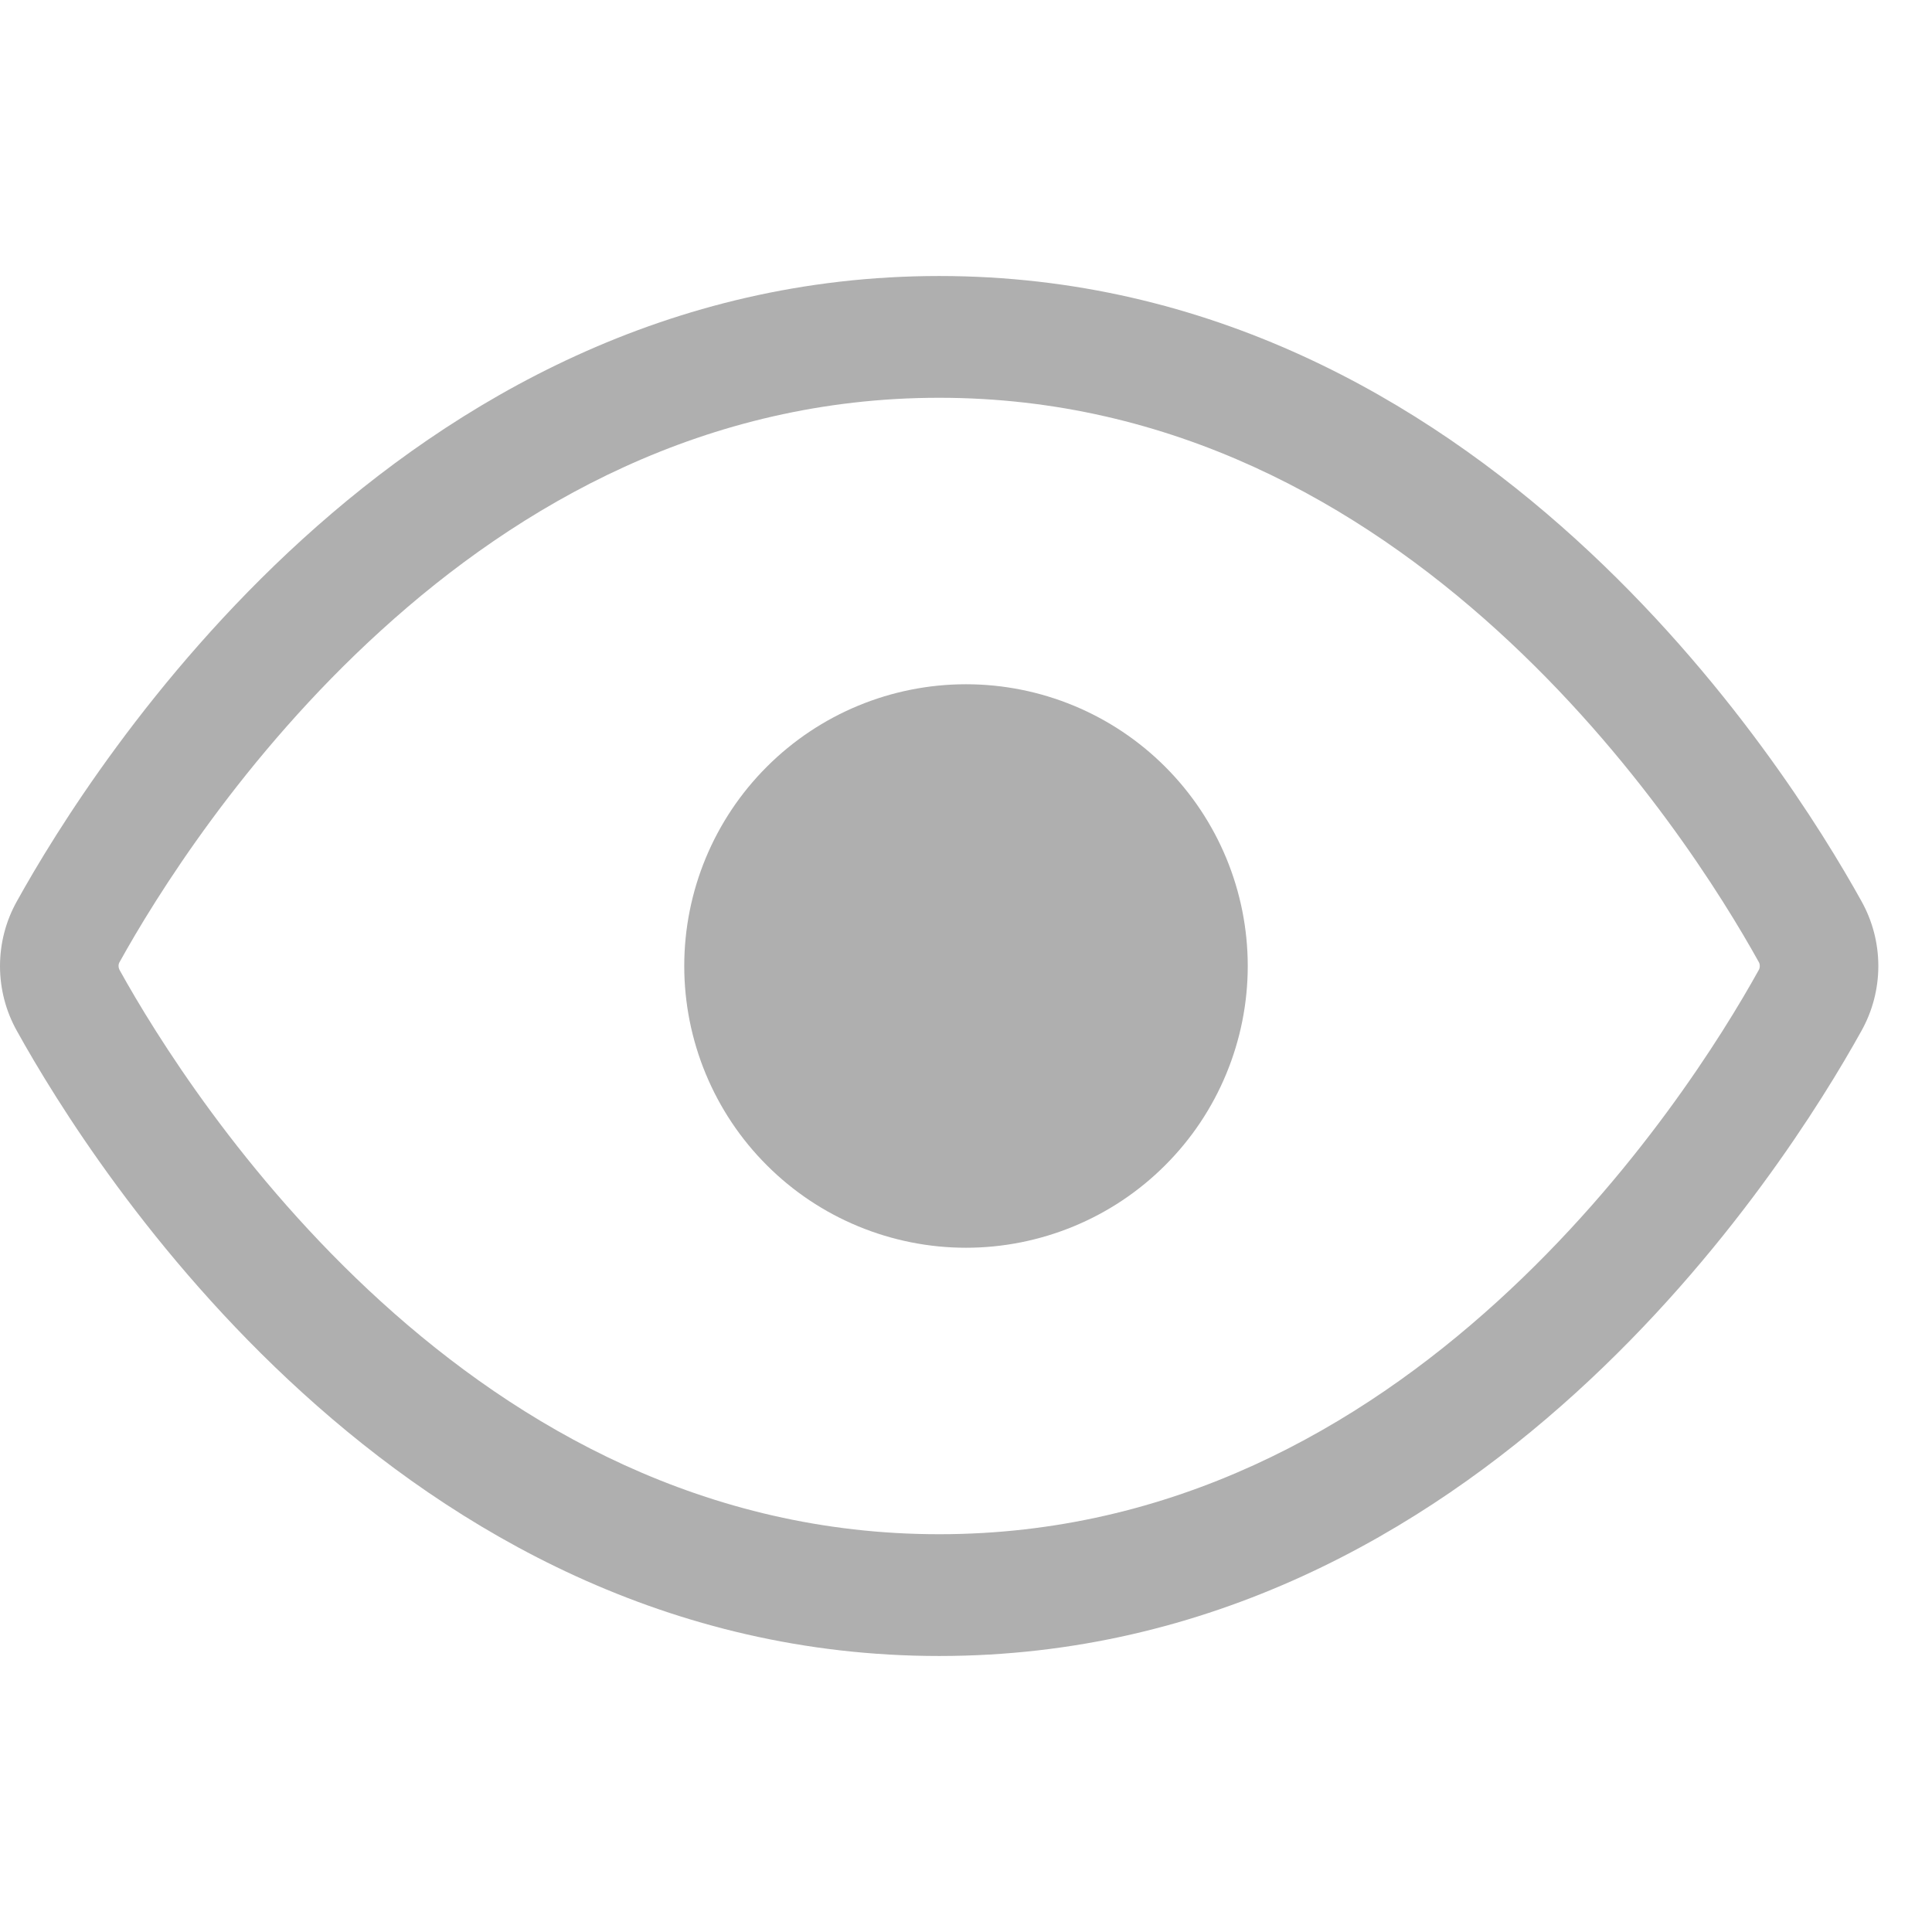 <svg width="36" height="36" viewBox="0 0 36 36" fill="none" xmlns="http://www.w3.org/2000/svg">
<path d="M23.25 18C23.25 18.689 23.114 19.372 22.85 20.009C22.587 20.646 22.2 21.225 21.712 21.712C21.225 22.2 20.646 22.587 20.009 22.85C19.372 23.114 18.689 23.25 18 23.25C17.311 23.25 16.628 23.114 15.991 22.85C15.354 22.587 14.775 22.2 14.288 21.712C13.8 21.225 13.414 20.646 13.15 20.009C12.886 19.372 12.75 18.689 12.75 18C12.75 16.608 13.303 15.272 14.288 14.288C15.272 13.303 16.608 12.75 18 12.75C19.392 12.75 20.728 13.303 21.712 14.288C22.697 15.272 23.25 16.608 23.25 18Z" fill="#AFAFAF"/>
<path d="M17.5 5.143C22.554 5.143 26.518 7.463 29.36 10.045C32.197 12.621 33.972 15.506 34.685 16.791C34.891 17.159 35 17.576 35 18C35 18.424 34.891 18.841 34.685 19.209C33.972 20.494 32.197 23.379 29.36 25.956C26.52 28.537 22.554 30.857 17.5 30.857C12.446 30.857 8.482 28.537 5.64 25.956C2.804 23.382 1.028 20.496 0.315 19.21C0.109 18.843 0 18.426 0 18.002C0 17.577 0.109 17.16 0.315 16.793C1.028 15.507 2.804 12.623 5.64 10.044C8.48 7.463 12.446 5.143 17.5 5.143ZM2.234 17.917C2.217 17.941 2.209 17.97 2.209 18C2.21 18.03 2.218 18.058 2.234 18.085C2.883 19.255 4.518 21.907 7.103 24.256C9.682 26.599 13.149 28.588 17.5 28.588C21.852 28.588 25.32 26.599 27.896 24.256C30.482 21.907 32.117 19.255 32.766 18.085C32.783 18.06 32.791 18.03 32.791 18C32.791 17.97 32.783 17.94 32.766 17.915C32.117 16.746 30.482 14.093 27.896 11.744C25.318 9.401 21.852 7.412 17.5 7.412C13.149 7.412 9.681 9.399 7.103 11.745C4.518 14.093 2.883 16.746 2.234 17.917Z" fill="#AFAFAF"/>
</svg>
